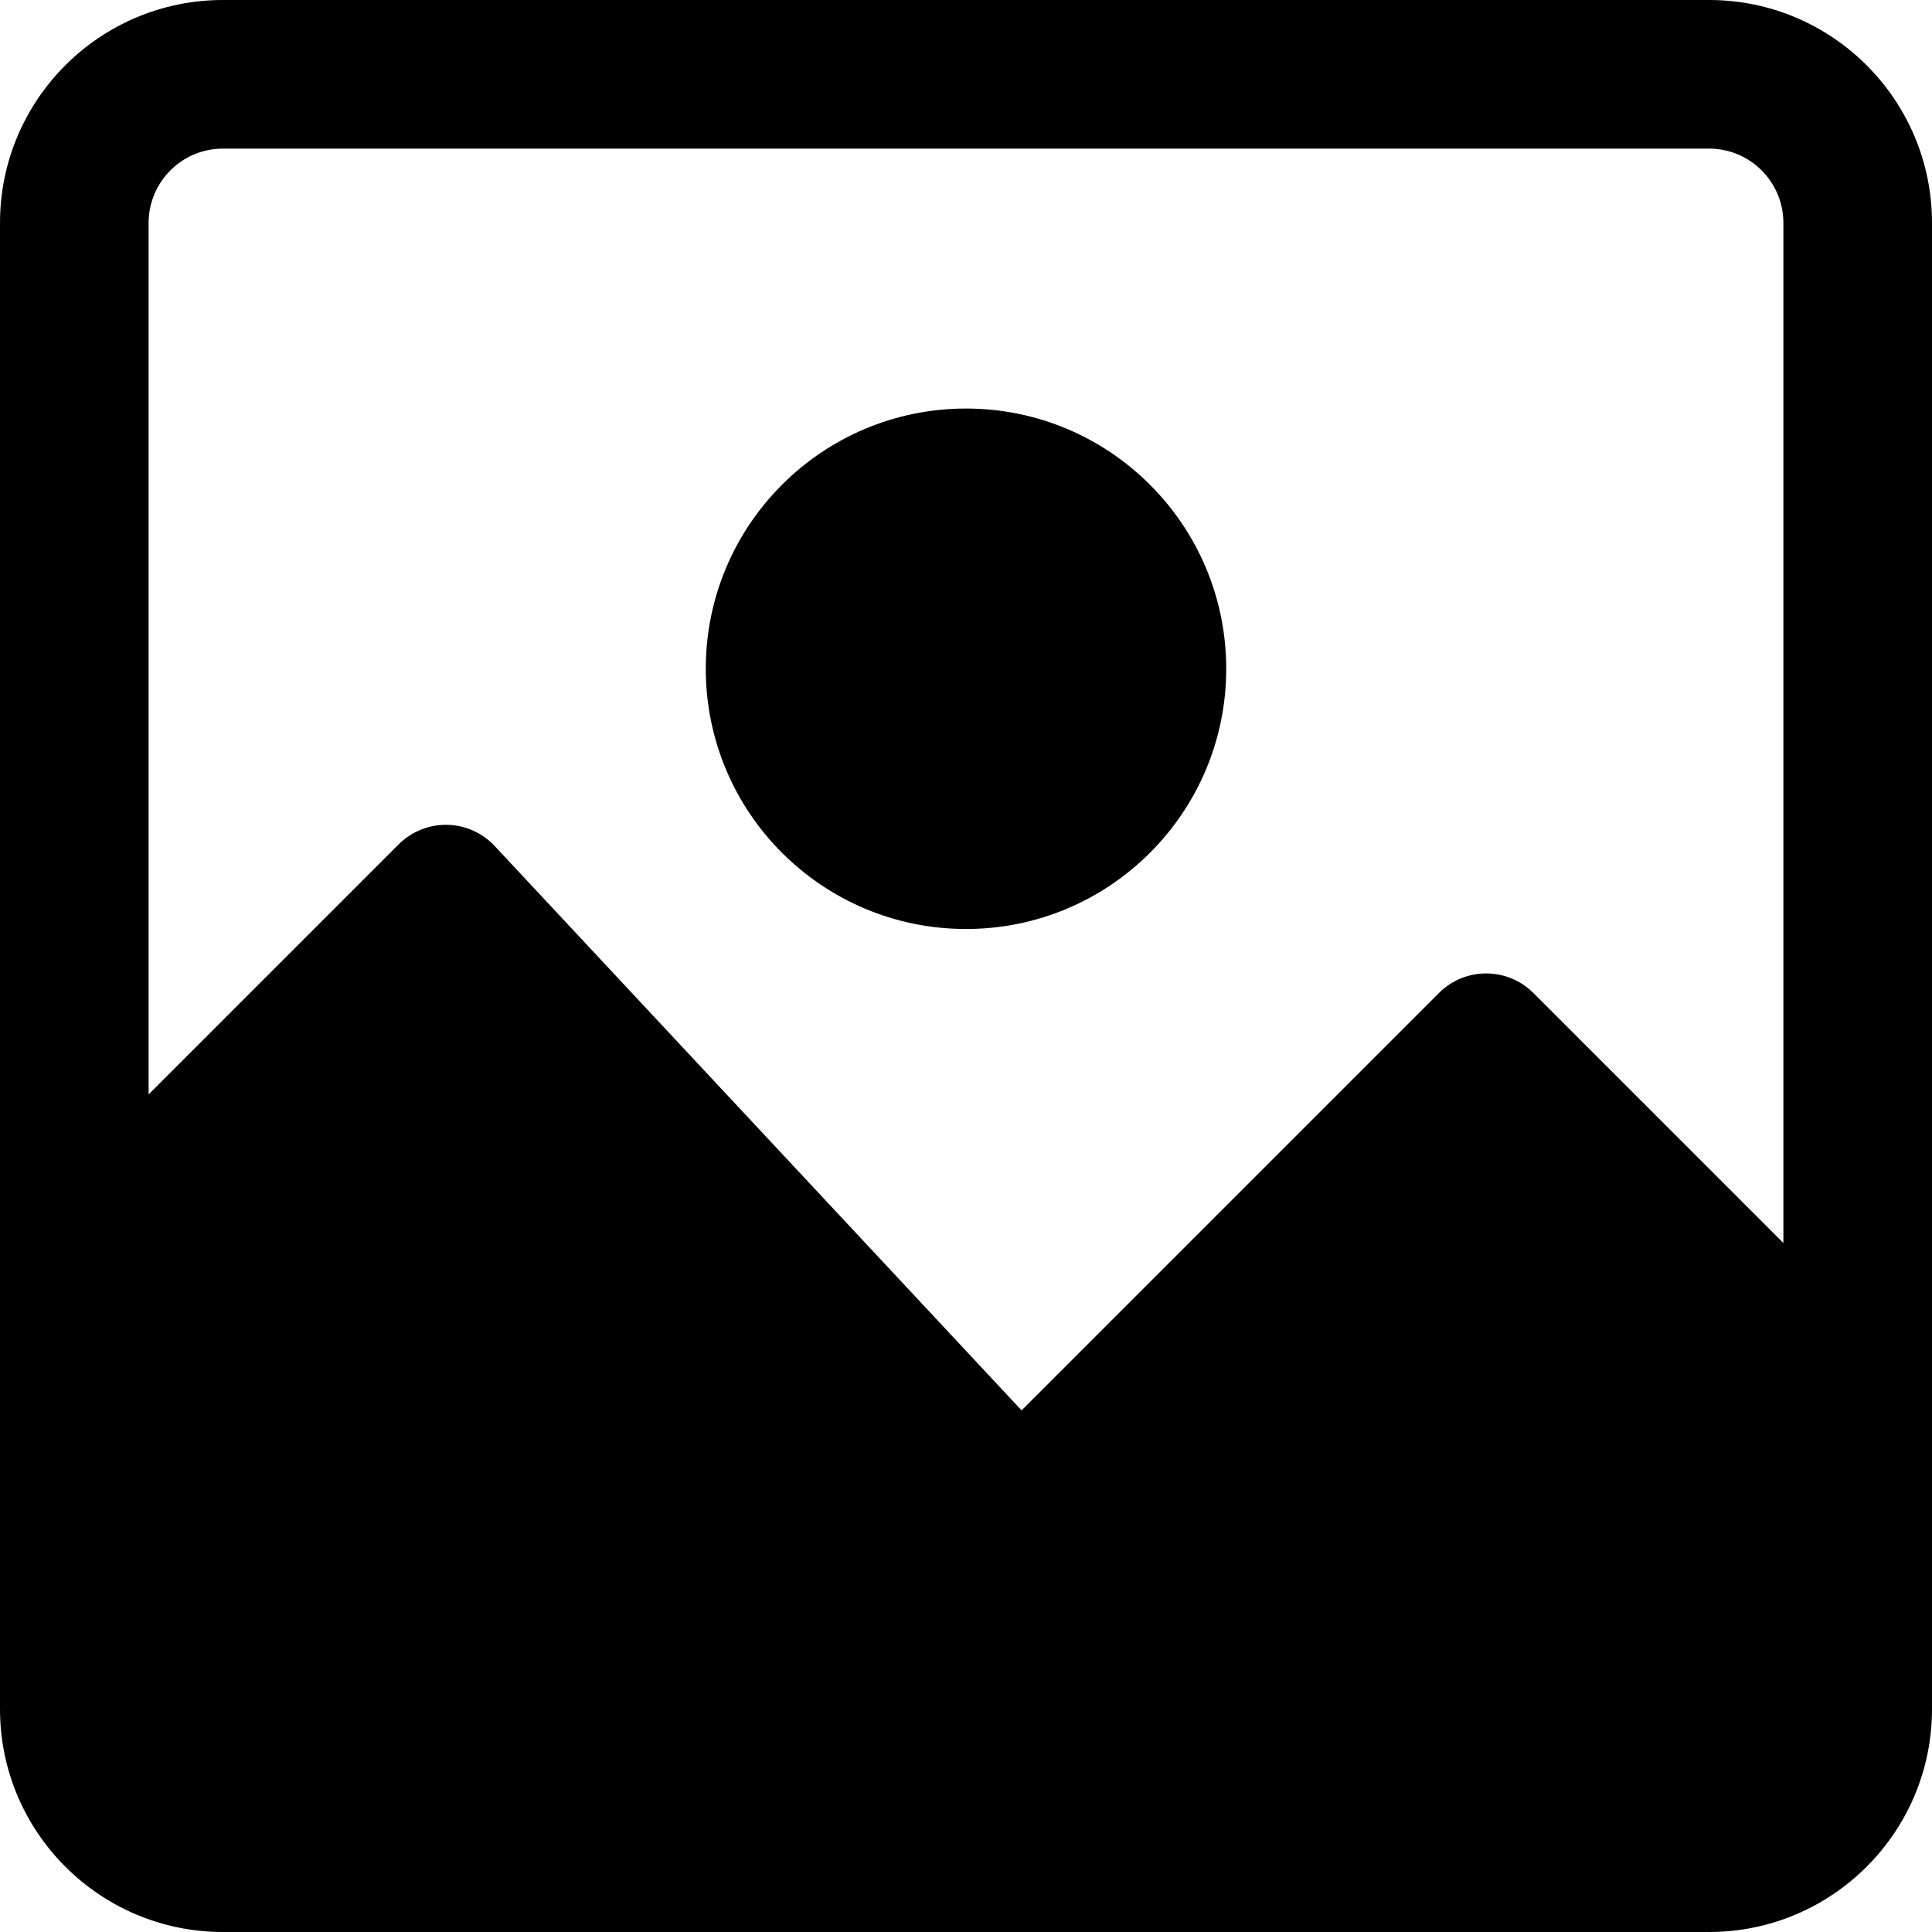 <?xml version="1.0" encoding="UTF-8"?>
<svg width="13px" height="13px" viewBox="0 0 13 13" version="1.1" xmlns="http://www.w3.org/2000/svg" xmlns:xlink="http://www.w3.org/1999/xlink">
    <title>Solid/Image</title>
    <g id="Page-1" stroke="none" stroke-width="1" fill="none" fill-rule="evenodd">
        <g id="Objects" transform="translate(-90, -181)" fill="#000000">
            <g id="Shape" transform="translate(89, 180)">
                <path d="M5.749,5.5 C5.749,6.467 6.533,7.251 7.5,7.251 C8.467,7.251 9.251,6.467 9.251,5.5 C9.251,4.533 8.467,3.749 7.5,3.749 C6.533,3.749 5.749,4.533 5.749,5.5 Z M12.5,1 C13.328,1 14,1.672 14,2.5 L14,12.5 C14,13.328 13.328,14 12.5,14 L2.5,14 C1.672,14 1,13.328 1,12.5 L1,2.5 C1,1.672 1.672,1 2.5,1 L12.5,1 Z M2,2.5 L2,8.364 L3.682,6.682 C3.768,6.596 3.886,6.548 4.008,6.55 C4.13,6.552 4.246,6.604 4.329,6.693 L7.874,10.49 L10.682,7.682 C10.858,7.506 11.142,7.506 11.318,7.682 L13,9.364 L13,2.5 C13,2.224 12.776,2 12.5,2 L2.5,2 C2.224,2 2,2.224 2,2.5 Z"></path>
            </g>
        </g>
    </g>
</svg>
